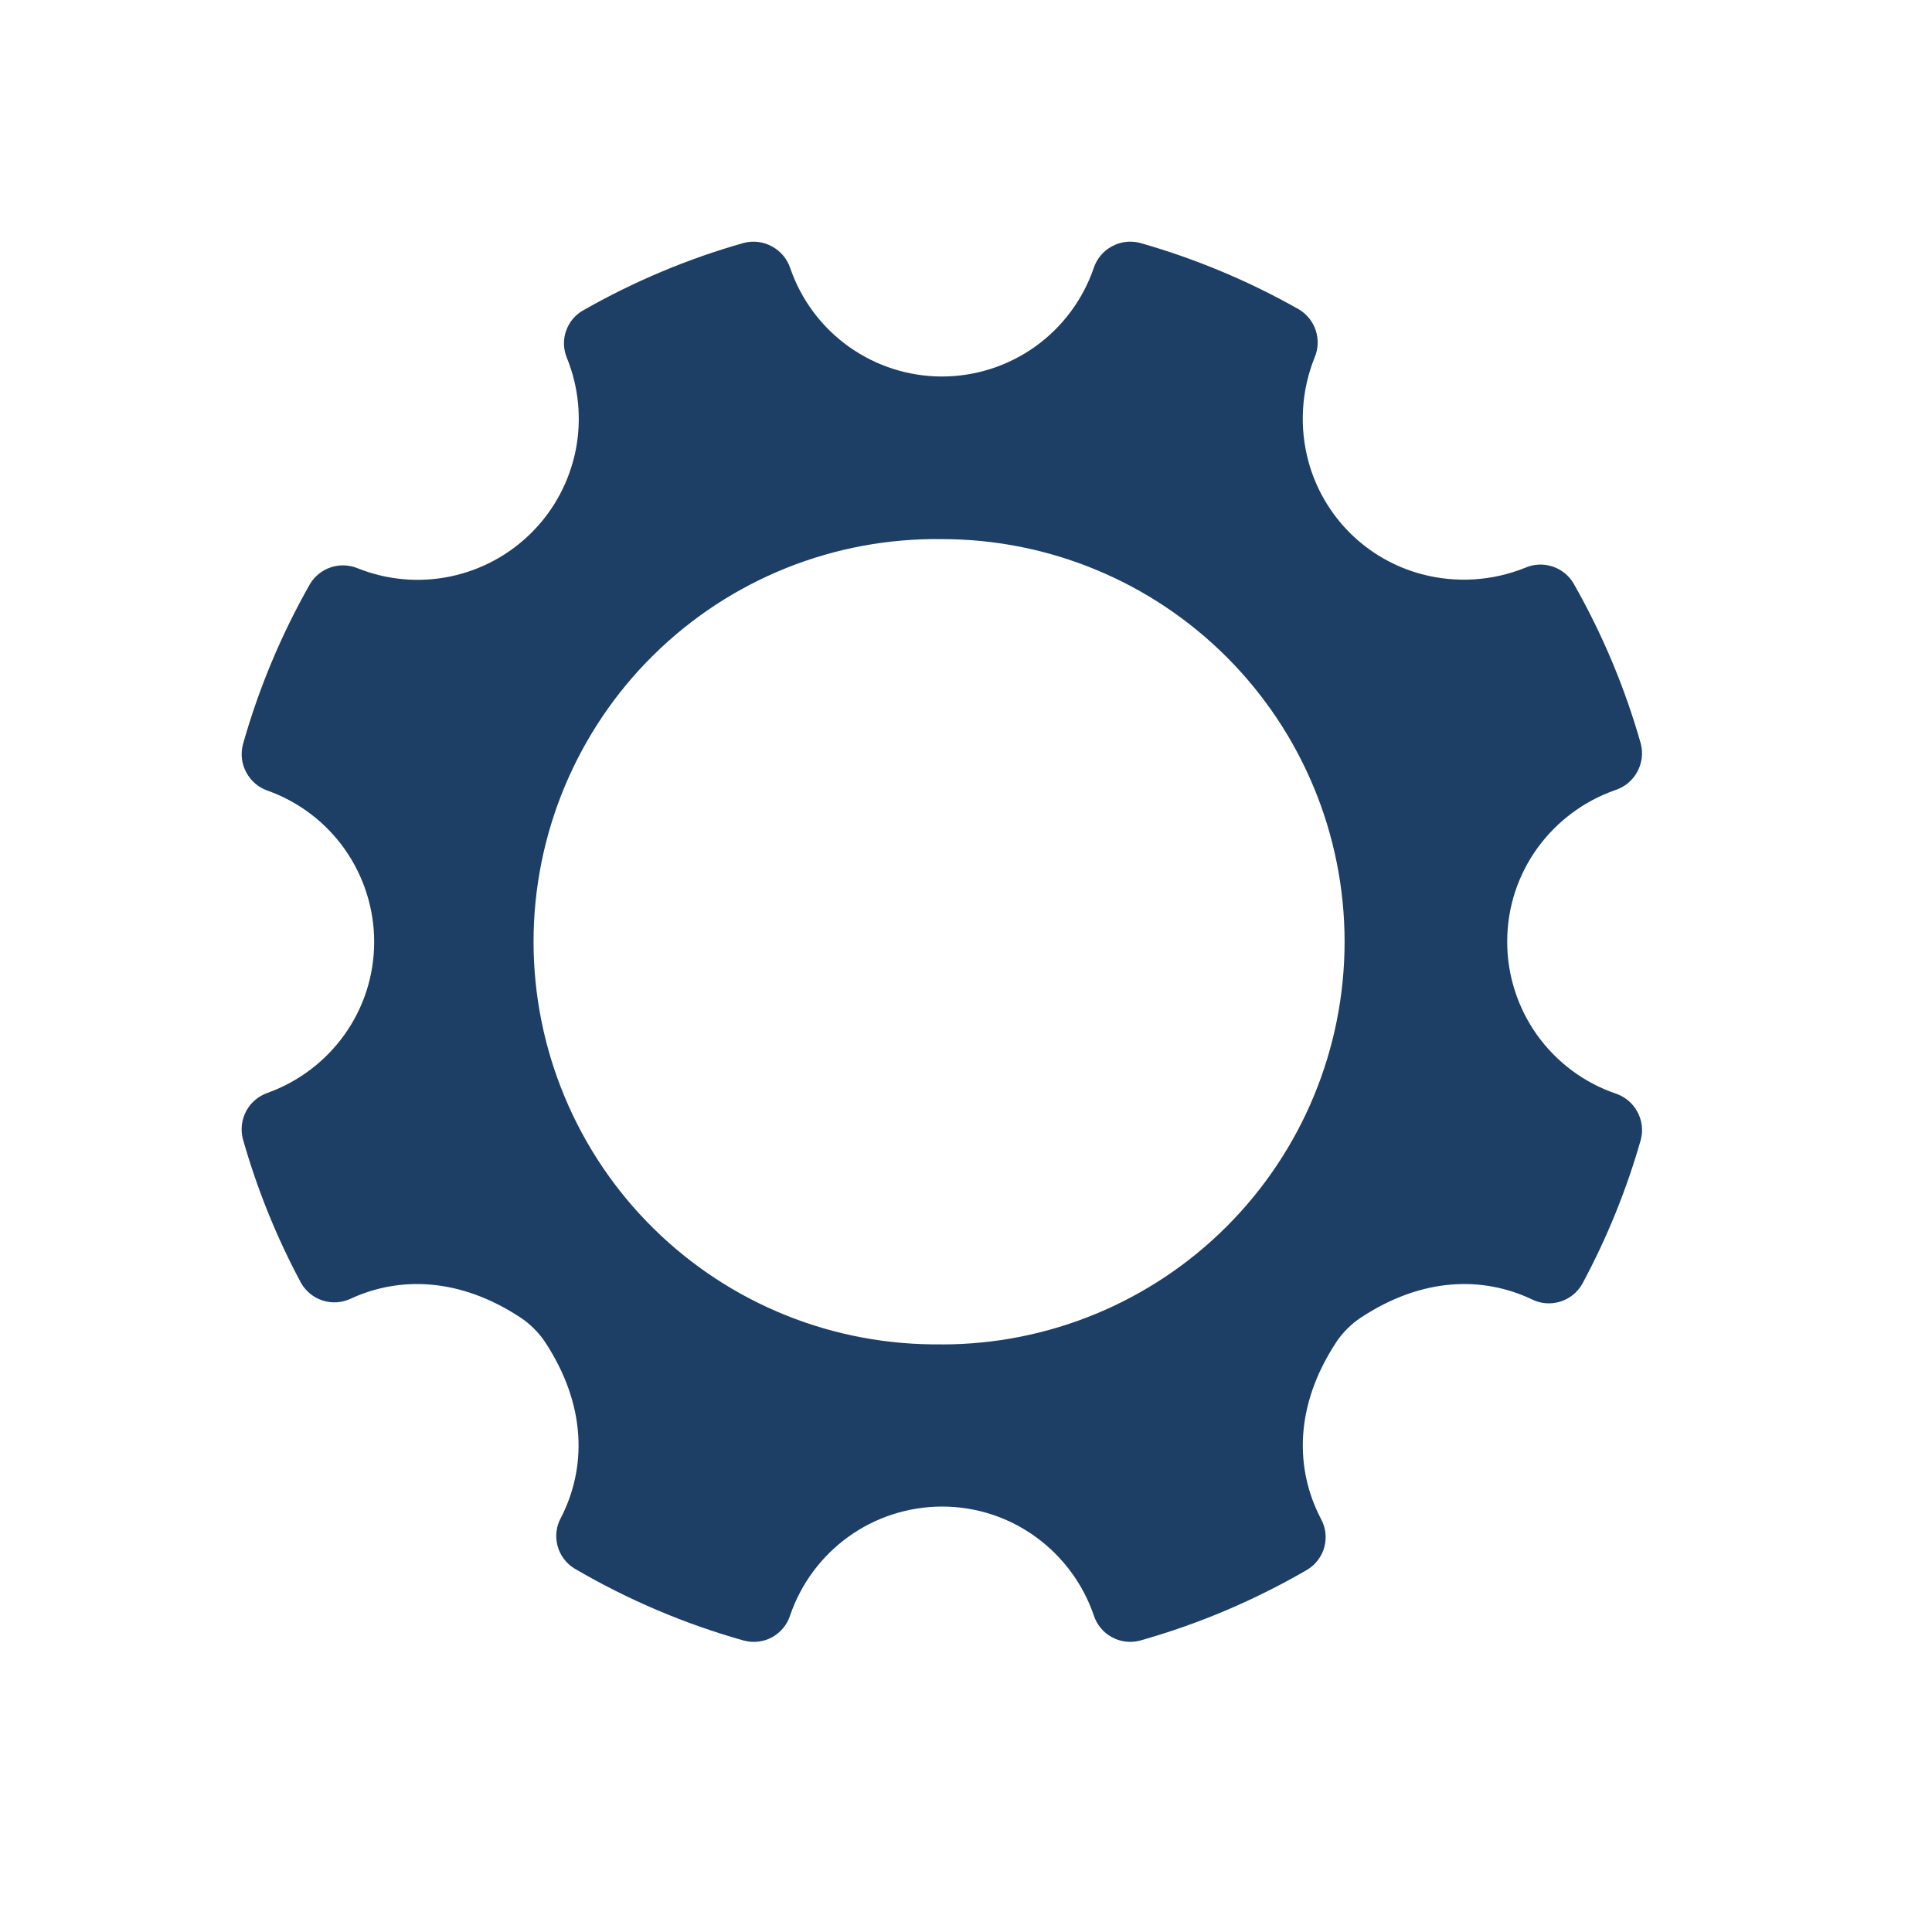 <svg width="24" height="24" viewBox="0 0 24 24" fill="none" xmlns="http://www.w3.org/2000/svg">
<path clip-rule="evenodd" d="M11.701 16.7C11.038 16.709 10.38 16.587 9.765 16.34C9.15 16.093 8.59 15.726 8.118 15.26C7.646 14.795 7.272 14.241 7.016 13.629C6.76 13.018 6.628 12.361 6.628 11.698C6.628 11.036 6.76 10.38 7.016 9.768C7.272 9.157 7.646 8.602 8.118 8.137C8.59 7.671 9.15 7.304 9.765 7.057C10.38 6.81 11.038 6.688 11.701 6.697C13.028 6.697 14.3 7.224 15.238 8.162C16.176 9.1 16.703 10.372 16.703 11.699C16.703 13.026 16.176 14.298 15.238 15.236C14.3 16.174 13.028 16.701 11.701 16.701V16.7ZM20.069 13.584C19.676 13.449 19.336 13.195 19.094 12.857C18.853 12.519 18.723 12.114 18.723 11.699C18.723 10.823 19.286 10.086 20.068 9.814C20.183 9.776 20.28 9.696 20.338 9.589C20.397 9.483 20.413 9.358 20.383 9.24C20.186 8.544 19.905 7.875 19.547 7.247C19.488 7.147 19.395 7.073 19.285 7.037C19.175 7.001 19.055 7.006 18.949 7.052C18.539 7.218 18.086 7.246 17.659 7.132C17.323 7.042 17.017 6.866 16.771 6.622C16.525 6.377 16.347 6.072 16.255 5.737C16.138 5.308 16.165 4.852 16.331 4.44C16.376 4.334 16.381 4.215 16.345 4.105C16.309 3.995 16.234 3.902 16.135 3.843C15.512 3.49 14.849 3.213 14.16 3.017C14.042 2.987 13.918 3.002 13.811 3.061C13.704 3.119 13.624 3.216 13.586 3.331C13.451 3.724 13.197 4.064 12.859 4.306C12.521 4.547 12.116 4.677 11.701 4.677C11.286 4.677 10.882 4.547 10.544 4.306C10.206 4.065 9.952 3.724 9.817 3.332C9.779 3.217 9.698 3.12 9.591 3.062C9.485 3.003 9.36 2.987 9.242 3.017C8.534 3.217 7.863 3.502 7.238 3.859C7.141 3.916 7.067 4.006 7.031 4.113C6.994 4.22 6.998 4.336 7.04 4.441C7.189 4.805 7.228 5.205 7.152 5.59C7.075 5.976 6.887 6.331 6.61 6.61C6.333 6.889 5.98 7.081 5.595 7.161C5.21 7.241 4.81 7.206 4.445 7.06C4.339 7.016 4.22 7.011 4.111 7.047C4.002 7.083 3.909 7.157 3.85 7.256C3.493 7.885 3.213 8.554 3.017 9.25C2.987 9.367 3.002 9.49 3.06 9.596C3.117 9.702 3.211 9.783 3.325 9.822C3.712 9.96 4.047 10.215 4.284 10.551C4.52 10.887 4.648 11.288 4.648 11.699C4.648 12.566 4.096 13.298 3.324 13.576C3.211 13.615 3.116 13.695 3.059 13.801C3.002 13.907 2.987 14.03 3.016 14.146C3.192 14.767 3.434 15.367 3.739 15.936C3.799 16.042 3.897 16.121 4.013 16.157C4.128 16.193 4.254 16.183 4.363 16.13C4.958 15.857 5.706 15.866 6.467 16.368C6.584 16.445 6.692 16.553 6.769 16.668C7.296 17.468 7.281 18.248 6.967 18.856C6.909 18.962 6.895 19.087 6.926 19.203C6.957 19.32 7.032 19.421 7.135 19.484C7.797 19.872 8.506 20.174 9.245 20.381C9.362 20.411 9.486 20.396 9.592 20.338C9.698 20.279 9.778 20.183 9.815 20.068C9.949 19.674 10.203 19.332 10.541 19.089C10.879 18.846 11.285 18.716 11.701 18.715C12.579 18.715 13.319 19.282 13.588 20.068C13.625 20.183 13.705 20.279 13.811 20.337C13.917 20.395 14.041 20.411 14.158 20.381C14.887 20.176 15.587 19.879 16.242 19.498C16.346 19.434 16.421 19.333 16.452 19.216C16.483 19.098 16.468 18.974 16.409 18.867C16.091 18.259 16.072 17.474 16.6 16.672C16.677 16.556 16.785 16.447 16.902 16.37C17.674 15.859 18.429 15.857 19.027 16.14C19.136 16.195 19.262 16.206 19.379 16.17C19.496 16.135 19.595 16.056 19.655 15.95C19.962 15.38 20.206 14.779 20.383 14.157C20.413 14.04 20.398 13.915 20.339 13.809C20.281 13.702 20.184 13.622 20.069 13.584Z" fill="#1D3F66"/>
</svg>
